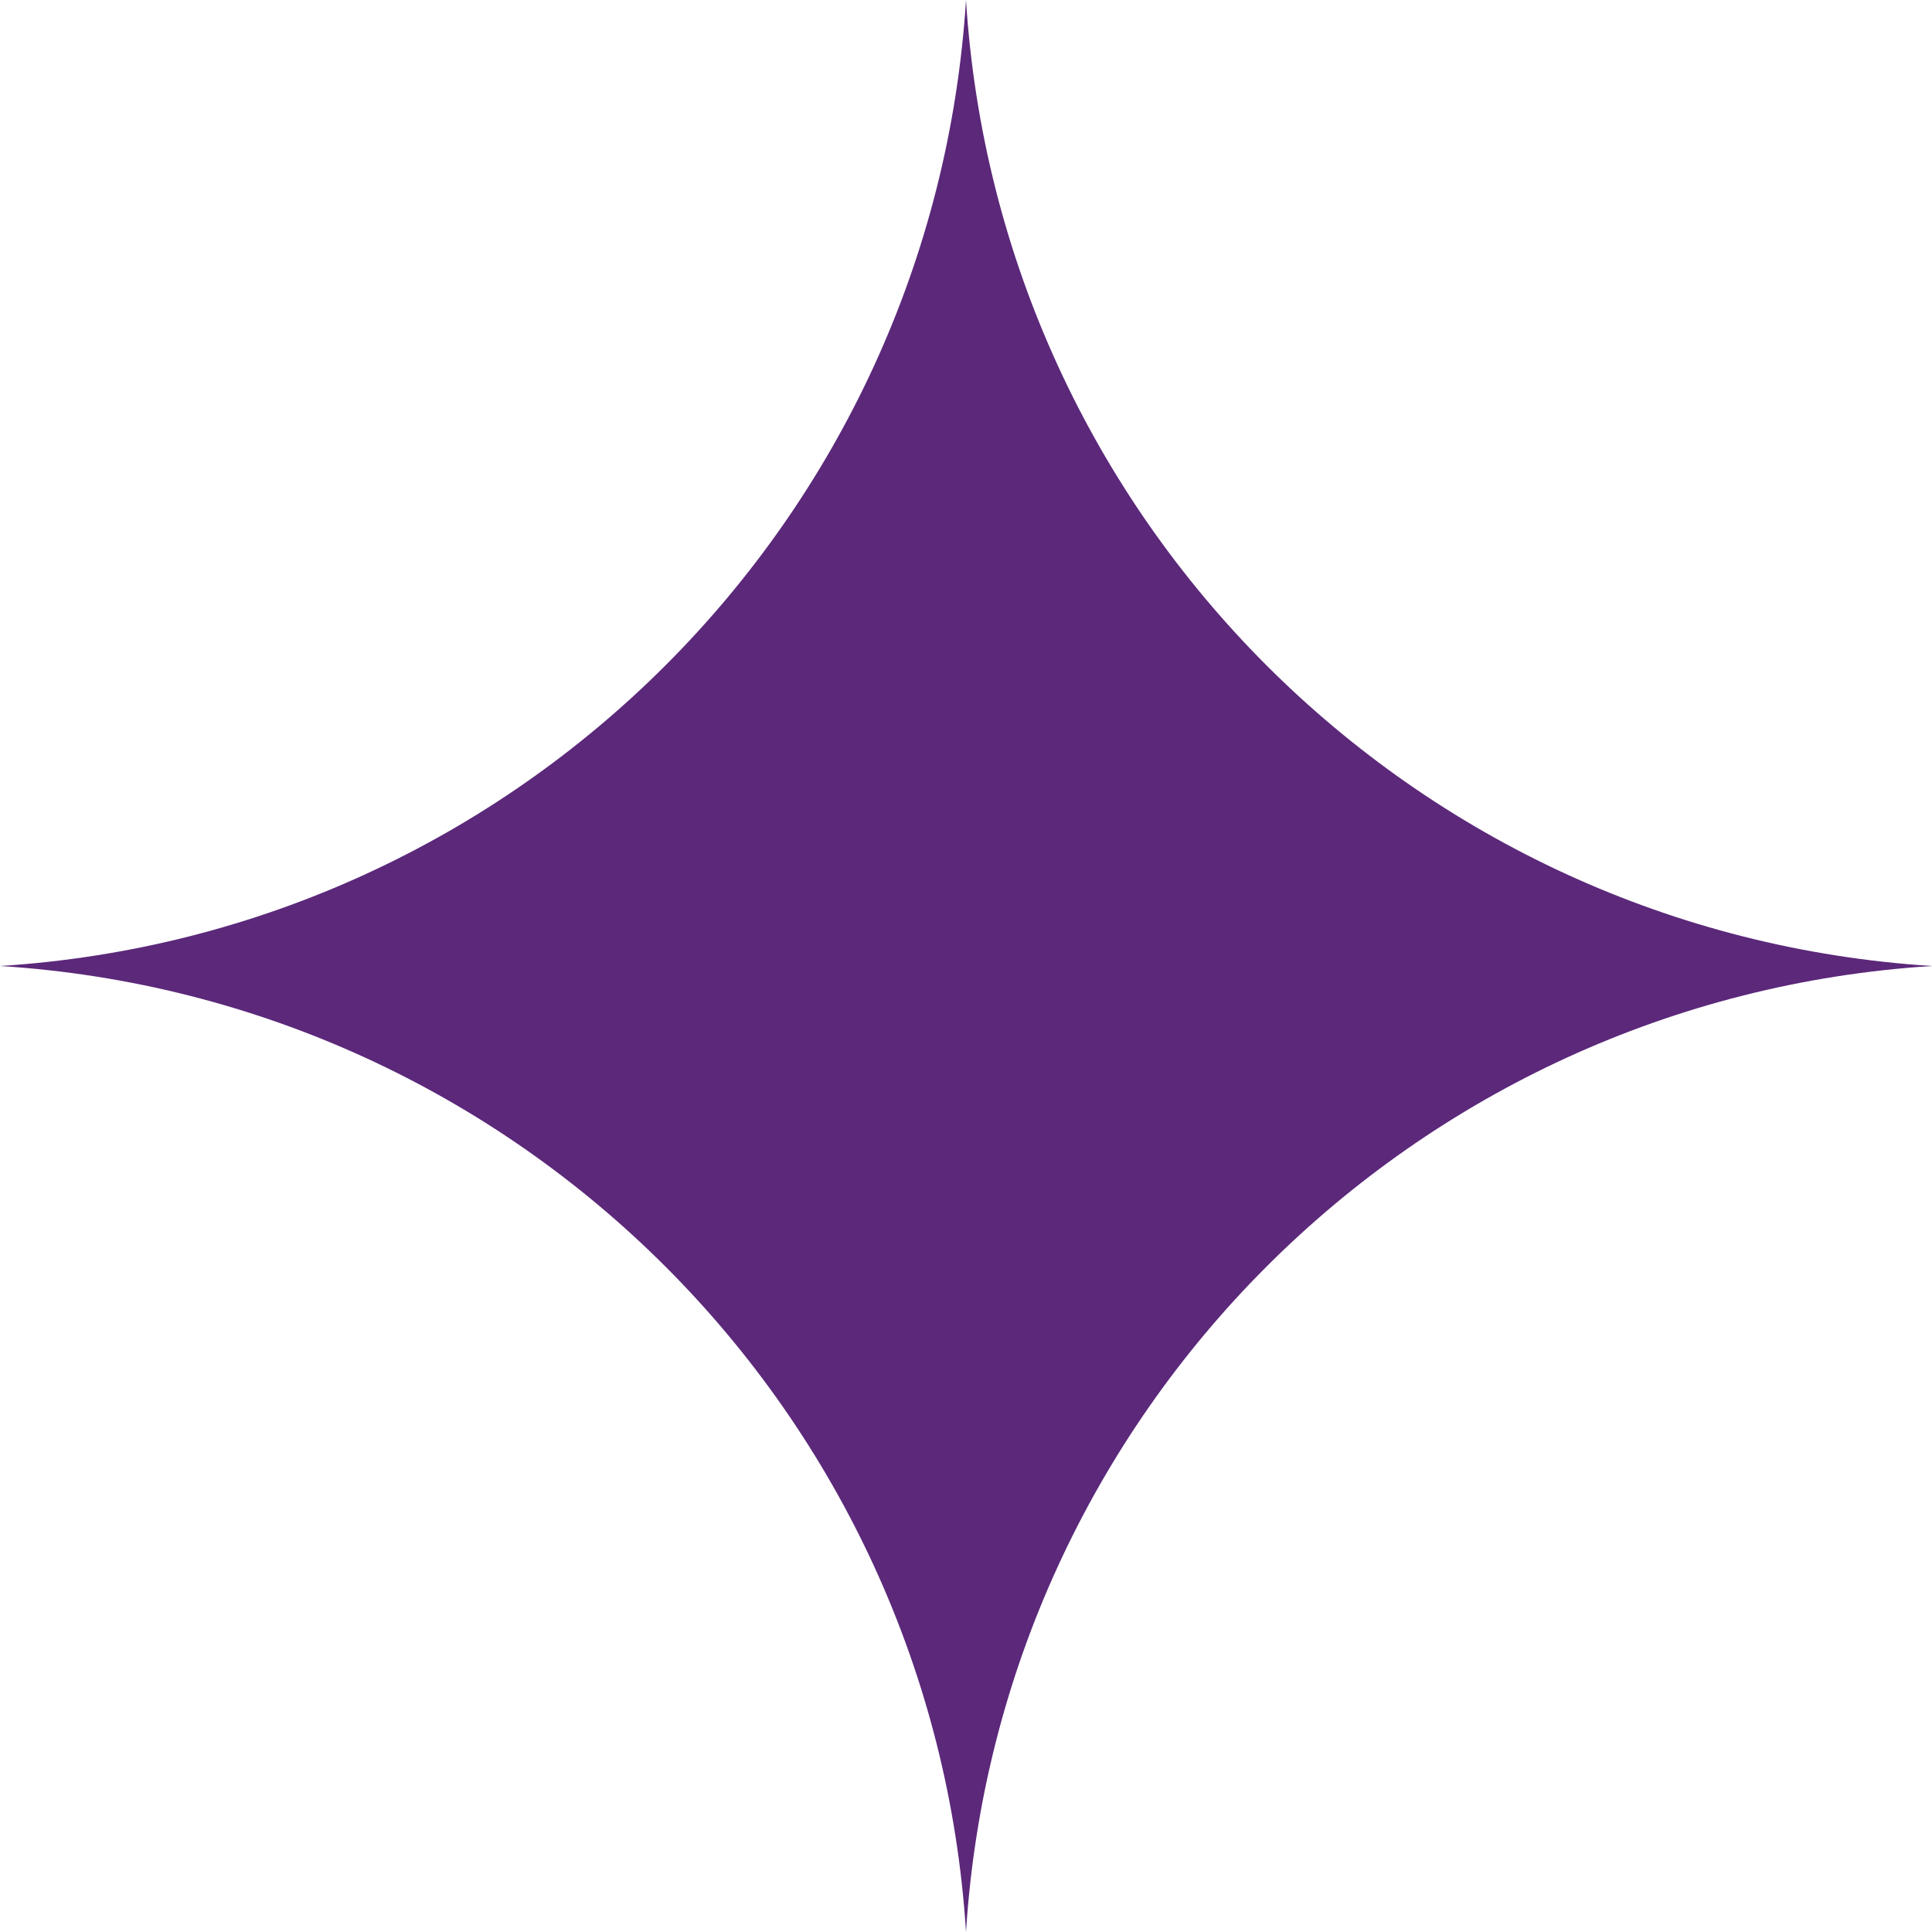 <svg width="58" height="58" viewBox="0 0 58 58" fill="none" xmlns="http://www.w3.org/2000/svg">
    <path style="fill: #5B287A;" d="M29 0C29.985 15.59 42.41 28.015 58 29C42.41 29.985 29.985 42.41 29 58C28.015 42.41 15.59 29.985 0 29C15.59 28.015 28.015 15.59 29 0Z" />
</svg>